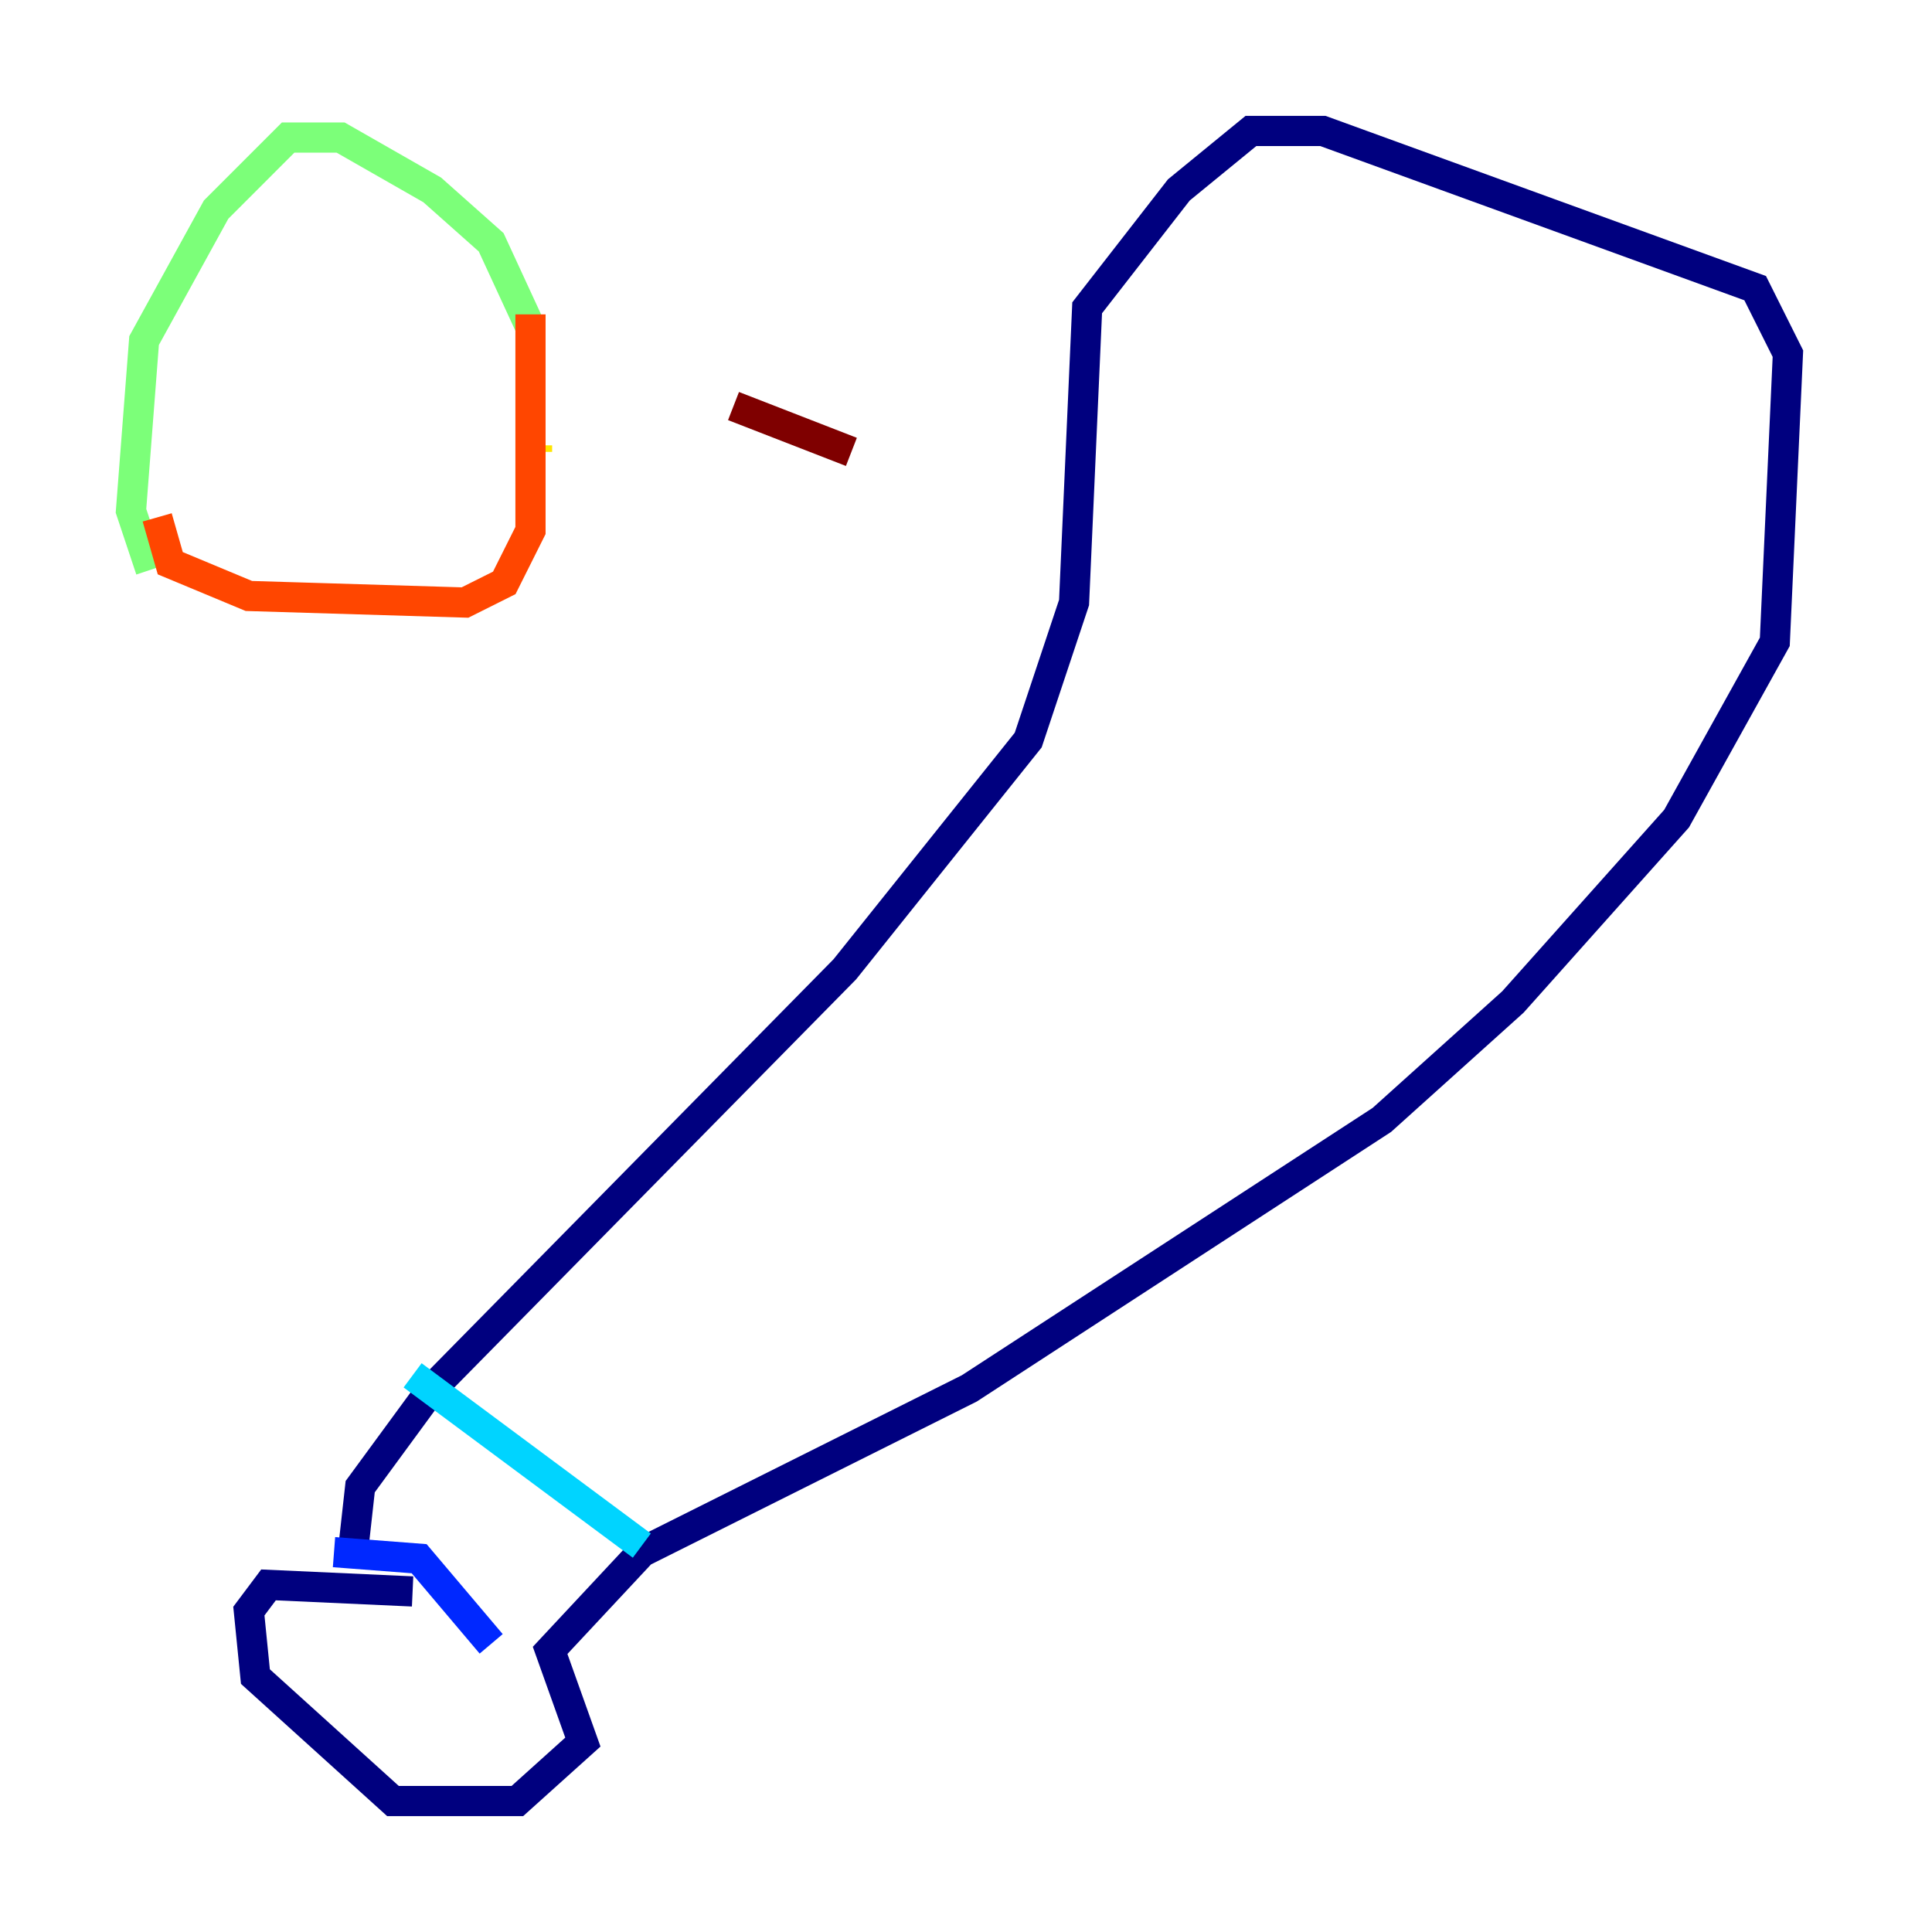 <?xml version="1.0" encoding="utf-8" ?>
<svg baseProfile="tiny" height="128" version="1.2" viewBox="0,0,128,128" width="128" xmlns="http://www.w3.org/2000/svg" xmlns:ev="http://www.w3.org/2001/xml-events" xmlns:xlink="http://www.w3.org/1999/xlink"><defs /><polyline fill="none" points="27.336,105.437 17.79,105.003 16.488,106.739 16.922,111.078 26.034,119.322 34.278,119.322 38.617,115.417 36.447,109.342 42.522,102.834 64.217,91.986 91.552,74.197 100.231,66.386 111.078,54.237 117.586,42.522 118.454,23.43 116.285,19.091 87.647,8.678 82.875,8.678 78.102,12.583 72.027,20.393 71.159,39.919 68.122,49.031 55.973,64.217 28.637,91.986 23.864,98.495 23.43,102.4" stroke="#00007f" stroke-width="2" /><polyline fill="none" points="22.129,102.834 27.77,103.268 32.542,108.909" stroke="#0028ff" stroke-width="2" /><polyline fill="none" points="27.336,91.119 42.522,102.4" stroke="#00d4ff" stroke-width="2" /><polyline fill="none" points="35.146,21.695 32.542,16.054 28.637,12.583 22.563,9.112 19.091,9.112 14.319,13.885 9.546,22.563 8.678,33.844 9.98,37.749" stroke="#7cff79" stroke-width="2" /><polyline fill="none" points="35.58,29.939 35.58,29.505" stroke="#ffe500" stroke-width="2" /><polyline fill="none" points="35.146,20.827 35.146,35.146 33.41,38.617 30.807,39.919 16.488,39.485 11.281,37.315 10.414,34.278" stroke="#ff4600" stroke-width="2" /><polyline fill="none" points="56.407,29.939 48.597,26.902" stroke="#7f0000" stroke-width="2" /></svg>